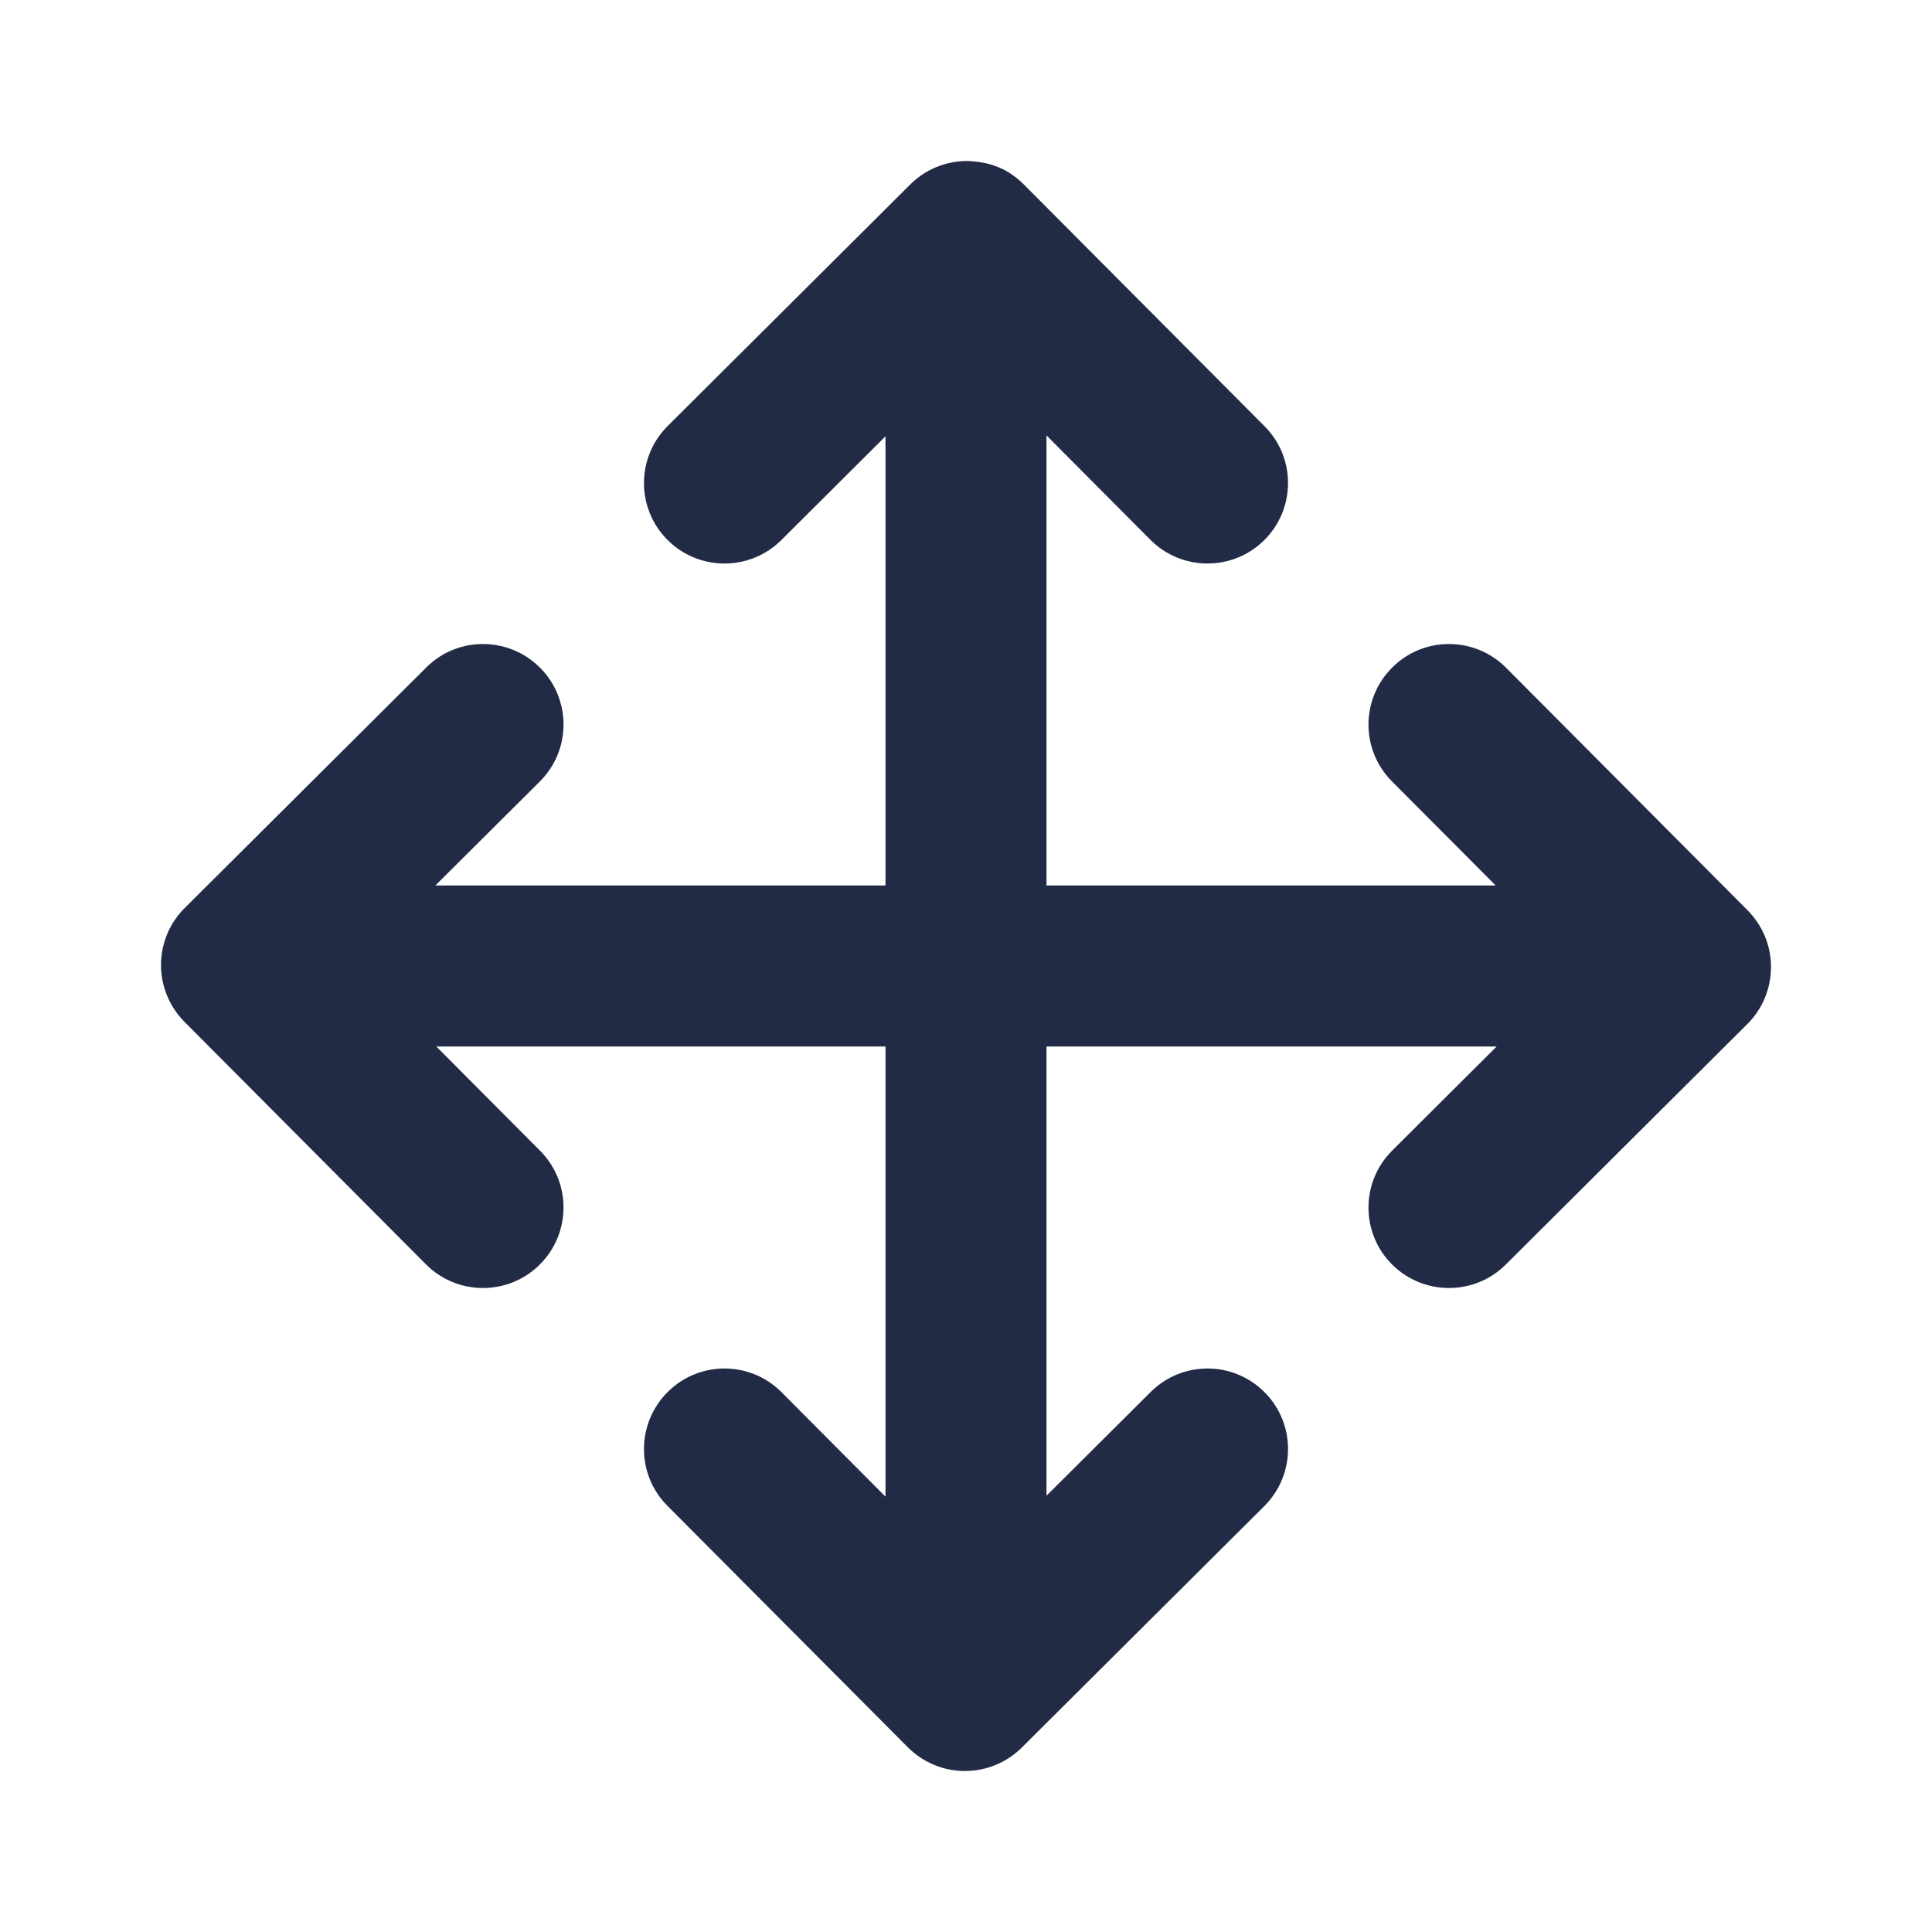 <svg width="24" height="24" viewBox="0 0 24 24" fill="none" xmlns="http://www.w3.org/2000/svg">
<g id="27) Icon/move">
<path id="&#240;&#159;&#142;&#168; Icon &#208;&#161;olor" fill-rule="evenodd" clip-rule="evenodd" d="M21.709 11.308L18.709 8.295C18.319 7.904 17.685 7.901 17.295 8.292C16.903 8.682 16.901 9.314 17.291 9.706L18.58 11H13V5.409L14.291 6.706C14.486 6.902 14.743 7 15 7C15.255 7 15.511 6.903 15.706 6.709C16.097 6.319 16.099 5.686 15.709 5.295L12.722 2.295C12.533 2.106 12.315 2.009 12.013 2C11.748 2 11.494 2.105 11.307 2.292L8.294 5.292C7.903 5.682 7.901 6.315 8.291 6.706C8.68 7.097 9.313 7.099 9.706 6.709L11 5.42V11H5.408L6.705 9.709C7.097 9.319 7.099 8.686 6.709 8.295C6.319 7.904 5.685 7.901 5.295 8.292L2.295 11.279C2.106 11.466 2.001 11.72 2 11.985C1.999 12.25 2.105 12.505 2.291 12.693L5.291 15.706C5.486 15.902 5.743 16 6 16C6.255 16 6.511 15.903 6.705 15.709C7.097 15.319 7.099 14.686 6.709 14.295L5.42 13H11V18.592L9.709 17.295C9.319 16.903 8.686 16.901 8.294 17.292C7.903 17.682 7.901 18.315 8.291 18.706L11.278 21.706C11.466 21.894 11.72 22 11.985 22H11.987C12.252 22 12.506 21.895 12.693 21.709L15.706 18.709C16.097 18.319 16.099 17.686 15.709 17.295C15.319 16.903 14.686 16.901 14.294 17.292L13 18.58V13H18.592L17.295 14.292C16.903 14.682 16.901 15.314 17.291 15.706C17.486 15.902 17.743 16 18 16C18.255 16 18.511 15.903 18.705 15.709L21.705 12.722C21.894 12.535 21.999 12.281 22 12.016C22.001 11.75 21.896 11.496 21.709 11.308" fill="#222B45"/>
<mask id="mask0_0_60035" style="mask-type:alpha" maskUnits="userSpaceOnUse" x="2" y="1" width="20" height="21">
<path id="&#240;&#159;&#142;&#168; Icon &#208;&#161;olor_2" fill-rule="evenodd" clip-rule="evenodd" d="M21.709 11.308L18.709 8.295C18.319 7.904 17.685 7.901 17.295 8.292C16.903 8.682 16.901 9.314 17.291 9.706L18.58 11H13V5.409L14.291 6.706C14.486 6.902 14.743 7 15 7C15.255 7 15.511 6.903 15.706 6.709C16.097 6.319 16.099 5.686 15.709 5.295L12.722 2.295C12.533 2.106 12.315 2.009 12.013 2C11.748 2 11.494 2.105 11.307 2.292L8.294 5.292C7.903 5.682 7.901 6.315 8.291 6.706C8.68 7.097 9.313 7.099 9.706 6.709L11 5.42V11H5.408L6.705 9.709C7.097 9.319 7.099 8.686 6.709 8.295C6.319 7.904 5.685 7.901 5.295 8.292L2.295 11.279C2.106 11.466 2.001 11.72 2 11.985C1.999 12.25 2.105 12.505 2.291 12.693L5.291 15.706C5.486 15.902 5.743 16 6 16C6.255 16 6.511 15.903 6.705 15.709C7.097 15.319 7.099 14.686 6.709 14.295L5.42 13H11V18.592L9.709 17.295C9.319 16.903 8.686 16.901 8.294 17.292C7.903 17.682 7.901 18.315 8.291 18.706L11.278 21.706C11.466 21.894 11.72 22 11.985 22H11.987C12.252 22 12.506 21.895 12.693 21.709L15.706 18.709C16.097 18.319 16.099 17.686 15.709 17.295C15.319 16.903 14.686 16.901 14.294 17.292L13 18.58V13H18.592L17.295 14.292C16.903 14.682 16.901 15.314 17.291 15.706C17.486 15.902 17.743 16 18 16C18.255 16 18.511 15.903 18.705 15.709L21.705 12.722C21.894 12.535 21.999 12.281 22 12.016C22.001 11.75 21.896 11.496 21.709 11.308" fill="white"/>
</mask>
<g mask="url(#mask0_0_60035)">
</g>
</g>
</svg>
